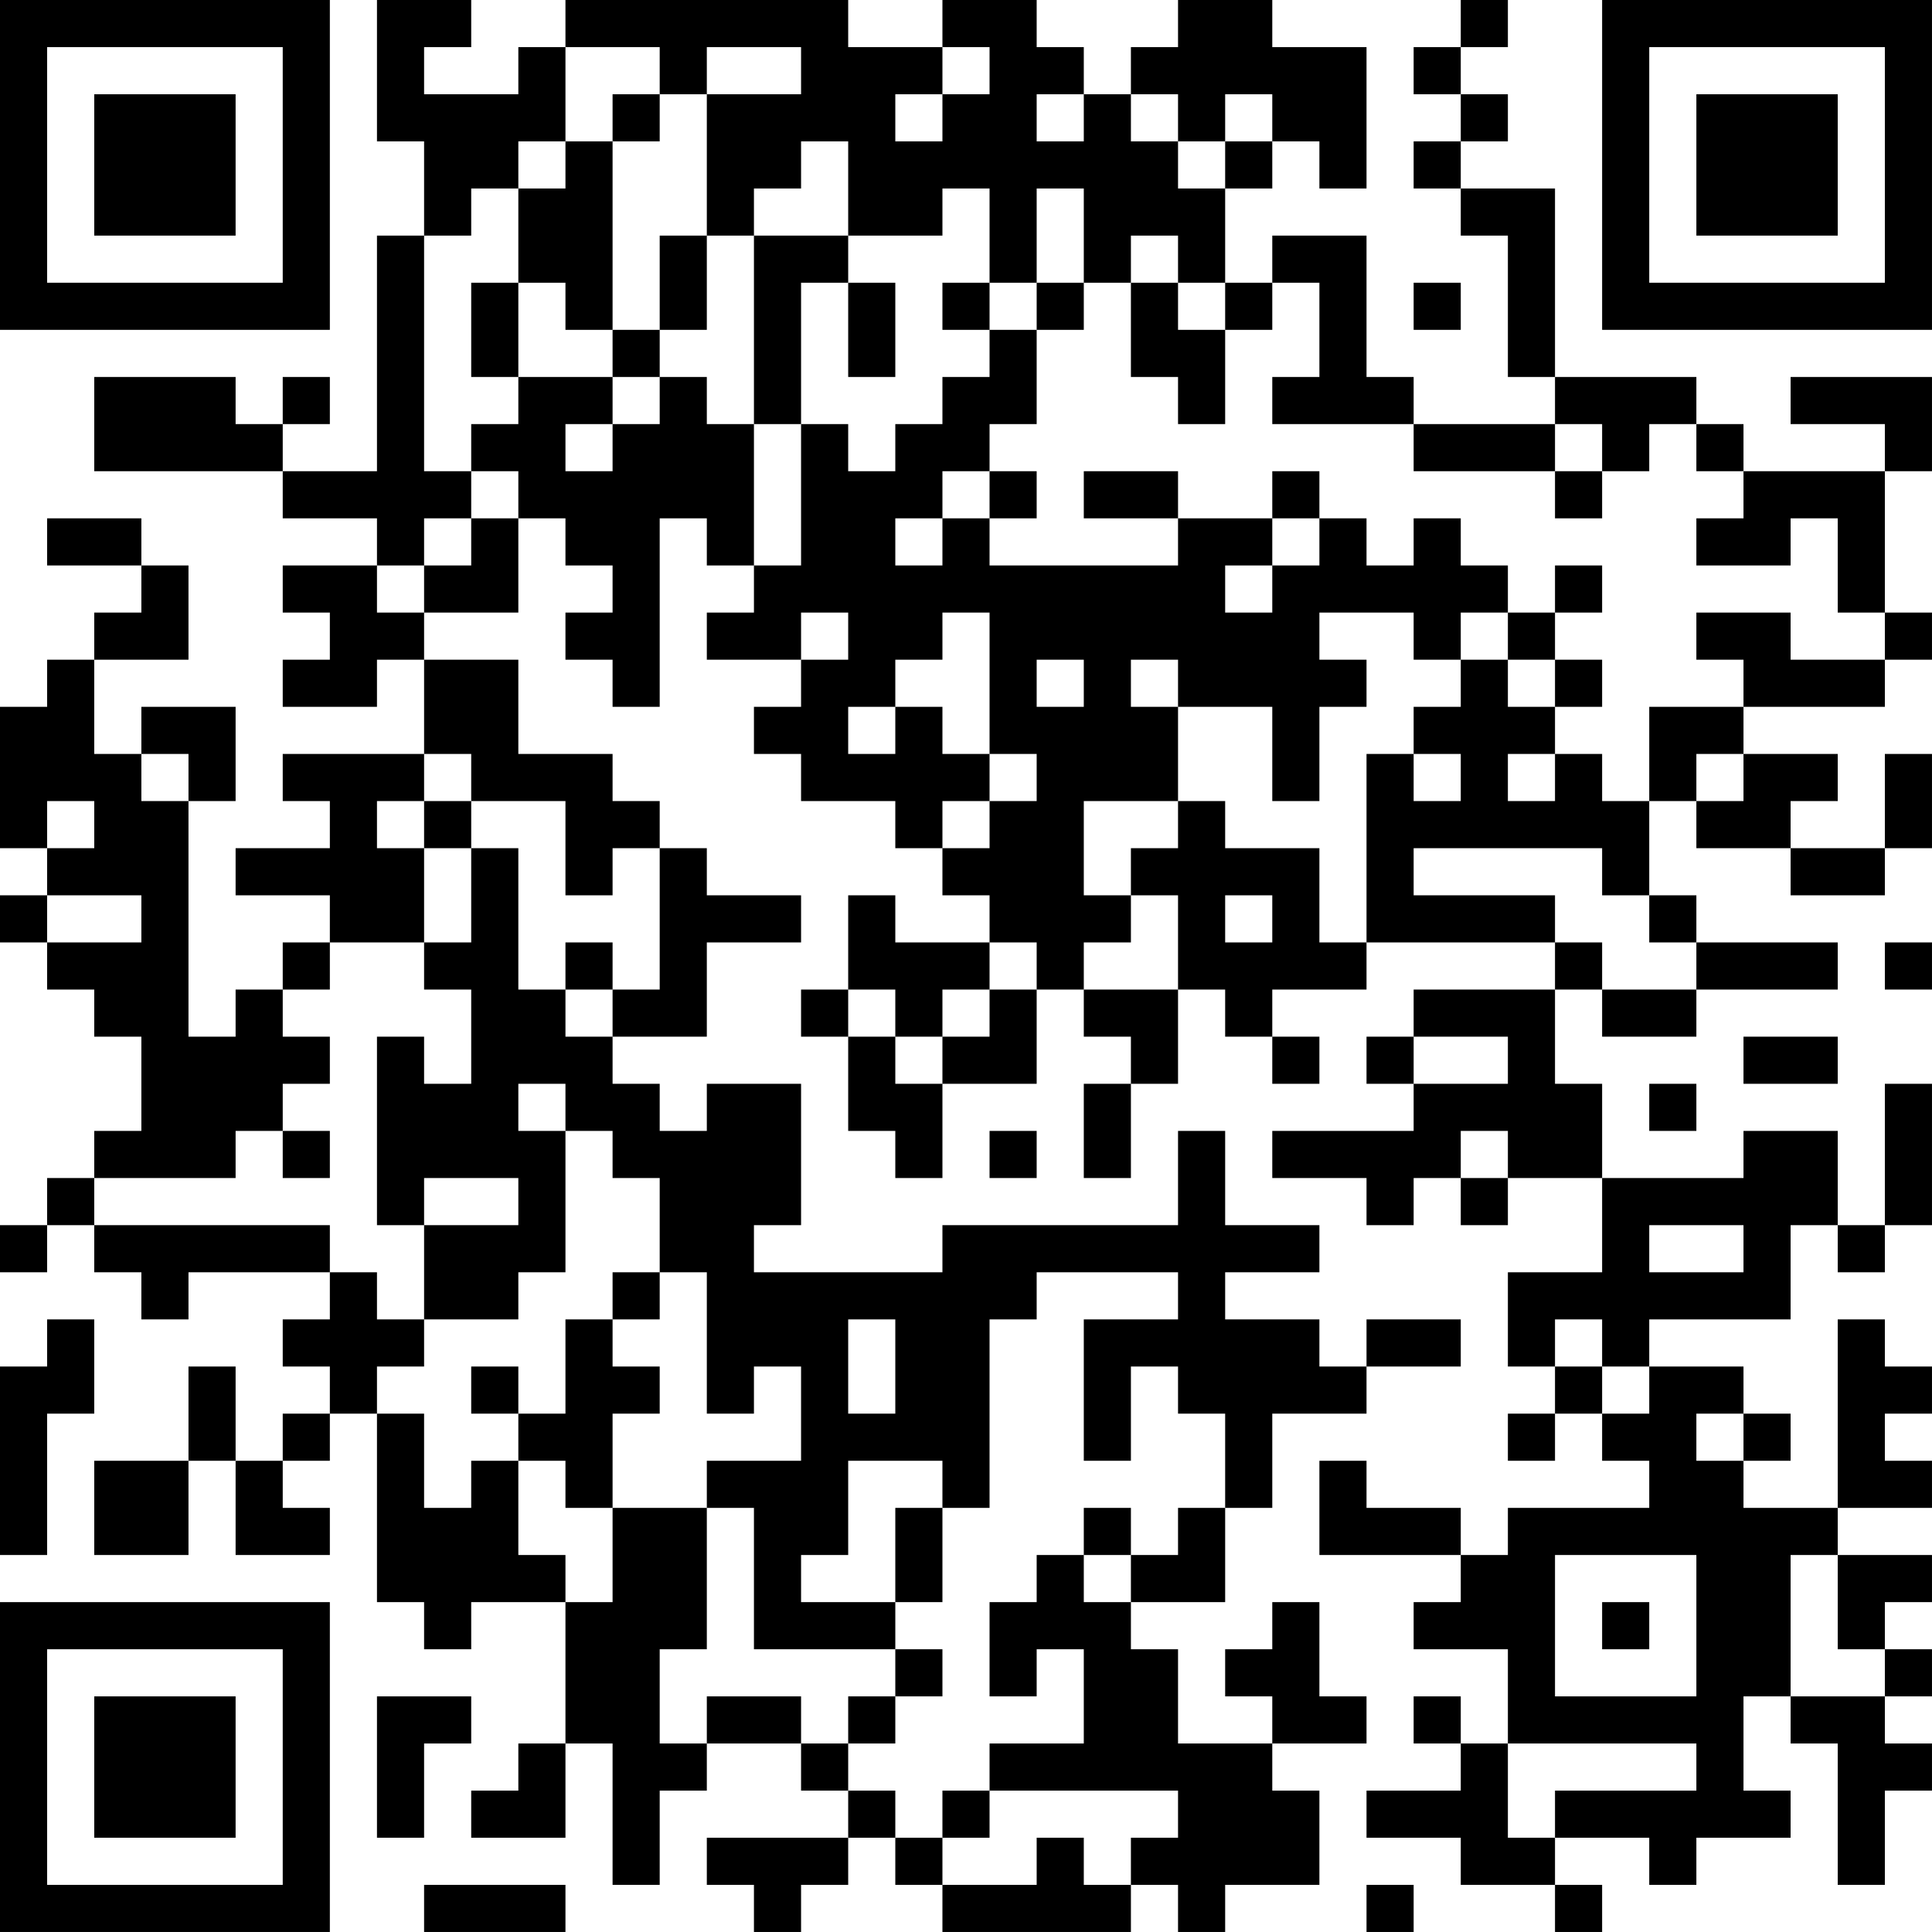 <?xml version="1.0" encoding="UTF-8"?>
<svg xmlns="http://www.w3.org/2000/svg" version="1.1" width="200" height="200" viewBox="0 0 200 200"><rect x="0" y="0" width="200" height="200" fill="#ffffff"/><g transform="scale(4.878)"><g transform="translate(0,0)"><path fill-rule="evenodd" d="M8 0L8 3L9 3L9 5L8 5L8 10L6 10L6 9L7 9L7 8L6 8L6 9L5 9L5 8L2 8L2 10L6 10L6 11L8 11L8 12L6 12L6 13L7 13L7 14L6 14L6 15L8 15L8 14L9 14L9 16L6 16L6 17L7 17L7 18L5 18L5 19L7 19L7 20L6 20L6 21L5 21L5 22L4 22L4 17L5 17L5 15L3 15L3 16L2 16L2 14L4 14L4 12L3 12L3 11L1 11L1 12L3 12L3 13L2 13L2 14L1 14L1 15L0 15L0 18L1 18L1 19L0 19L0 20L1 20L1 21L2 21L2 22L3 22L3 24L2 24L2 25L1 25L1 26L0 26L0 27L1 27L1 26L2 26L2 27L3 27L3 28L4 28L4 27L7 27L7 28L6 28L6 29L7 29L7 30L6 30L6 31L5 31L5 29L4 29L4 31L2 31L2 33L4 33L4 31L5 31L5 33L7 33L7 32L6 32L6 31L7 31L7 30L8 30L8 34L9 34L9 35L10 35L10 34L12 34L12 37L11 37L11 38L10 38L10 39L12 39L12 37L13 37L13 40L14 40L14 38L15 38L15 37L17 37L17 38L18 38L18 39L15 39L15 40L16 40L16 41L17 41L17 40L18 40L18 39L19 39L19 40L20 40L20 41L24 41L24 40L25 40L25 41L26 41L26 40L28 40L28 38L27 38L27 37L29 37L29 36L28 36L28 34L27 34L27 35L26 35L26 36L27 36L27 37L25 37L25 35L24 35L24 34L26 34L26 32L27 32L27 30L29 30L29 29L31 29L31 28L29 28L29 29L28 29L28 28L26 28L26 27L28 27L28 26L26 26L26 24L25 24L25 26L20 26L20 27L16 27L16 26L17 26L17 23L15 23L15 24L14 24L14 23L13 23L13 22L15 22L15 20L17 20L17 19L15 19L15 18L14 18L14 17L13 17L13 16L11 16L11 14L9 14L9 13L11 13L11 11L12 11L12 12L13 12L13 13L12 13L12 14L13 14L13 15L14 15L14 11L15 11L15 12L16 12L16 13L15 13L15 14L17 14L17 15L16 15L16 16L17 16L17 17L19 17L19 18L20 18L20 19L21 19L21 20L19 20L19 19L18 19L18 21L17 21L17 22L18 22L18 24L19 24L19 25L20 25L20 23L22 23L22 21L23 21L23 22L24 22L24 23L23 23L23 25L24 25L24 23L25 23L25 21L26 21L26 22L27 22L27 23L28 23L28 22L27 22L27 21L29 21L29 20L33 20L33 21L30 21L30 22L29 22L29 23L30 23L30 24L27 24L27 25L29 25L29 26L30 26L30 25L31 25L31 26L32 26L32 25L34 25L34 27L32 27L32 29L33 29L33 30L32 30L32 31L33 31L33 30L34 30L34 31L35 31L35 32L32 32L32 33L31 33L31 32L29 32L29 31L28 31L28 33L31 33L31 34L30 34L30 35L32 35L32 37L31 37L31 36L30 36L30 37L31 37L31 38L29 38L29 39L31 39L31 40L33 40L33 41L34 41L34 40L33 40L33 39L35 39L35 40L36 40L36 39L38 39L38 38L37 38L37 36L38 36L38 37L39 37L39 40L40 40L40 38L41 38L41 37L40 37L40 36L41 36L41 35L40 35L40 34L41 34L41 33L39 33L39 32L41 32L41 31L40 31L40 30L41 30L41 29L40 29L40 28L39 28L39 32L37 32L37 31L38 31L38 30L37 30L37 29L35 29L35 28L38 28L38 26L39 26L39 27L40 27L40 26L41 26L41 23L40 23L40 26L39 26L39 24L37 24L37 25L34 25L34 23L33 23L33 21L34 21L34 22L36 22L36 21L39 21L39 20L36 20L36 19L35 19L35 17L36 17L36 18L38 18L38 19L40 19L40 18L41 18L41 16L40 16L40 18L38 18L38 17L39 17L39 16L37 16L37 15L40 15L40 14L41 14L41 13L40 13L40 10L41 10L41 8L38 8L38 9L40 9L40 10L37 10L37 9L36 9L36 8L33 8L33 4L31 4L31 3L32 3L32 2L31 2L31 1L32 1L32 0L31 0L31 1L30 1L30 2L31 2L31 3L30 3L30 4L31 4L31 5L32 5L32 8L33 8L33 9L30 9L30 8L29 8L29 5L27 5L27 6L26 6L26 4L27 4L27 3L28 3L28 4L29 4L29 1L27 1L27 0L25 0L25 1L24 1L24 2L23 2L23 1L22 1L22 0L20 0L20 1L18 1L18 0L12 0L12 1L11 1L11 2L9 2L9 1L10 1L10 0ZM12 1L12 3L11 3L11 4L10 4L10 5L9 5L9 10L10 10L10 11L9 11L9 12L8 12L8 13L9 13L9 12L10 12L10 11L11 11L11 10L10 10L10 9L11 9L11 8L13 8L13 9L12 9L12 10L13 10L13 9L14 9L14 8L15 8L15 9L16 9L16 12L17 12L17 9L18 9L18 10L19 10L19 9L20 9L20 8L21 8L21 7L22 7L22 9L21 9L21 10L20 10L20 11L19 11L19 12L20 12L20 11L21 11L21 12L25 12L25 11L27 11L27 12L26 12L26 13L27 13L27 12L28 12L28 11L29 11L29 12L30 12L30 11L31 11L31 12L32 12L32 13L31 13L31 14L30 14L30 13L28 13L28 14L29 14L29 15L28 15L28 17L27 17L27 15L25 15L25 14L24 14L24 15L25 15L25 17L23 17L23 19L24 19L24 20L23 20L23 21L25 21L25 19L24 19L24 18L25 18L25 17L26 17L26 18L28 18L28 20L29 20L29 16L30 16L30 17L31 17L31 16L30 16L30 15L31 15L31 14L32 14L32 15L33 15L33 16L32 16L32 17L33 17L33 16L34 16L34 17L35 17L35 15L37 15L37 14L36 14L36 13L38 13L38 14L40 14L40 13L39 13L39 11L38 11L38 12L36 12L36 11L37 11L37 10L36 10L36 9L35 9L35 10L34 10L34 9L33 9L33 10L30 10L30 9L27 9L27 8L28 8L28 6L27 6L27 7L26 7L26 6L25 6L25 5L24 5L24 6L23 6L23 4L22 4L22 6L21 6L21 4L20 4L20 5L18 5L18 3L17 3L17 4L16 4L16 5L15 5L15 2L17 2L17 1L15 1L15 2L14 2L14 1ZM20 1L20 2L19 2L19 3L20 3L20 2L21 2L21 1ZM13 2L13 3L12 3L12 4L11 4L11 6L10 6L10 8L11 8L11 6L12 6L12 7L13 7L13 8L14 8L14 7L15 7L15 5L14 5L14 7L13 7L13 3L14 3L14 2ZM22 2L22 3L23 3L23 2ZM24 2L24 3L25 3L25 4L26 4L26 3L27 3L27 2L26 2L26 3L25 3L25 2ZM16 5L16 9L17 9L17 6L18 6L18 8L19 8L19 6L18 6L18 5ZM20 6L20 7L21 7L21 6ZM22 6L22 7L23 7L23 6ZM24 6L24 8L25 8L25 9L26 9L26 7L25 7L25 6ZM30 6L30 7L31 7L31 6ZM21 10L21 11L22 11L22 10ZM23 10L23 11L25 11L25 10ZM27 10L27 11L28 11L28 10ZM33 10L33 11L34 11L34 10ZM33 12L33 13L32 13L32 14L33 14L33 15L34 15L34 14L33 14L33 13L34 13L34 12ZM17 13L17 14L18 14L18 13ZM20 13L20 14L19 14L19 15L18 15L18 16L19 16L19 15L20 15L20 16L21 16L21 17L20 17L20 18L21 18L21 17L22 17L22 16L21 16L21 13ZM22 14L22 15L23 15L23 14ZM3 16L3 17L4 17L4 16ZM9 16L9 17L8 17L8 18L9 18L9 20L7 20L7 21L6 21L6 22L7 22L7 23L6 23L6 24L5 24L5 25L2 25L2 26L7 26L7 27L8 27L8 28L9 28L9 29L8 29L8 30L9 30L9 32L10 32L10 31L11 31L11 33L12 33L12 34L13 34L13 32L15 32L15 35L14 35L14 37L15 37L15 36L17 36L17 37L18 37L18 38L19 38L19 39L20 39L20 40L22 40L22 39L23 39L23 40L24 40L24 39L25 39L25 38L21 38L21 37L23 37L23 35L22 35L22 36L21 36L21 34L22 34L22 33L23 33L23 34L24 34L24 33L25 33L25 32L26 32L26 30L25 30L25 29L24 29L24 31L23 31L23 28L25 28L25 27L22 27L22 28L21 28L21 32L20 32L20 31L18 31L18 33L17 33L17 34L19 34L19 35L16 35L16 32L15 32L15 31L17 31L17 29L16 29L16 30L15 30L15 27L14 27L14 25L13 25L13 24L12 24L12 23L11 23L11 24L12 24L12 27L11 27L11 28L9 28L9 26L11 26L11 25L9 25L9 26L8 26L8 22L9 22L9 23L10 23L10 21L9 21L9 20L10 20L10 18L11 18L11 21L12 21L12 22L13 22L13 21L14 21L14 18L13 18L13 19L12 19L12 17L10 17L10 16ZM36 16L36 17L37 17L37 16ZM1 17L1 18L2 18L2 17ZM9 17L9 18L10 18L10 17ZM30 18L30 19L33 19L33 20L34 20L34 21L36 21L36 20L35 20L35 19L34 19L34 18ZM1 19L1 20L3 20L3 19ZM26 19L26 20L27 20L27 19ZM12 20L12 21L13 21L13 20ZM21 20L21 21L20 21L20 22L19 22L19 21L18 21L18 22L19 22L19 23L20 23L20 22L21 22L21 21L22 21L22 20ZM40 20L40 21L41 21L41 20ZM30 22L30 23L32 23L32 22ZM37 22L37 23L39 23L39 22ZM35 23L35 24L36 24L36 23ZM6 24L6 25L7 25L7 24ZM21 24L21 25L22 25L22 24ZM31 24L31 25L32 25L32 24ZM35 26L35 27L37 27L37 26ZM13 27L13 28L12 28L12 30L11 30L11 29L10 29L10 30L11 30L11 31L12 31L12 32L13 32L13 30L14 30L14 29L13 29L13 28L14 28L14 27ZM1 28L1 29L0 29L0 33L1 33L1 30L2 30L2 28ZM18 28L18 30L19 30L19 28ZM33 28L33 29L34 29L34 30L35 30L35 29L34 29L34 28ZM36 30L36 31L37 31L37 30ZM19 32L19 34L20 34L20 32ZM23 32L23 33L24 33L24 32ZM33 33L33 36L36 36L36 33ZM38 33L38 36L40 36L40 35L39 35L39 33ZM34 34L34 35L35 35L35 34ZM19 35L19 36L18 36L18 37L19 37L19 36L20 36L20 35ZM8 36L8 39L9 39L9 37L10 37L10 36ZM32 37L32 39L33 39L33 38L36 38L36 37ZM20 38L20 39L21 39L21 38ZM9 40L9 41L12 41L12 40ZM29 40L29 41L30 41L30 40ZM0 0L0 7L7 7L7 0ZM1 1L1 6L6 6L6 1ZM2 2L2 5L5 5L5 2ZM34 0L34 7L41 7L41 0ZM35 1L35 6L40 6L40 1ZM36 2L36 5L39 5L39 2ZM0 34L0 41L7 41L7 34ZM1 35L1 40L6 40L6 35ZM2 36L2 39L5 39L5 36Z" fill="#000000"/></g></g></svg>
